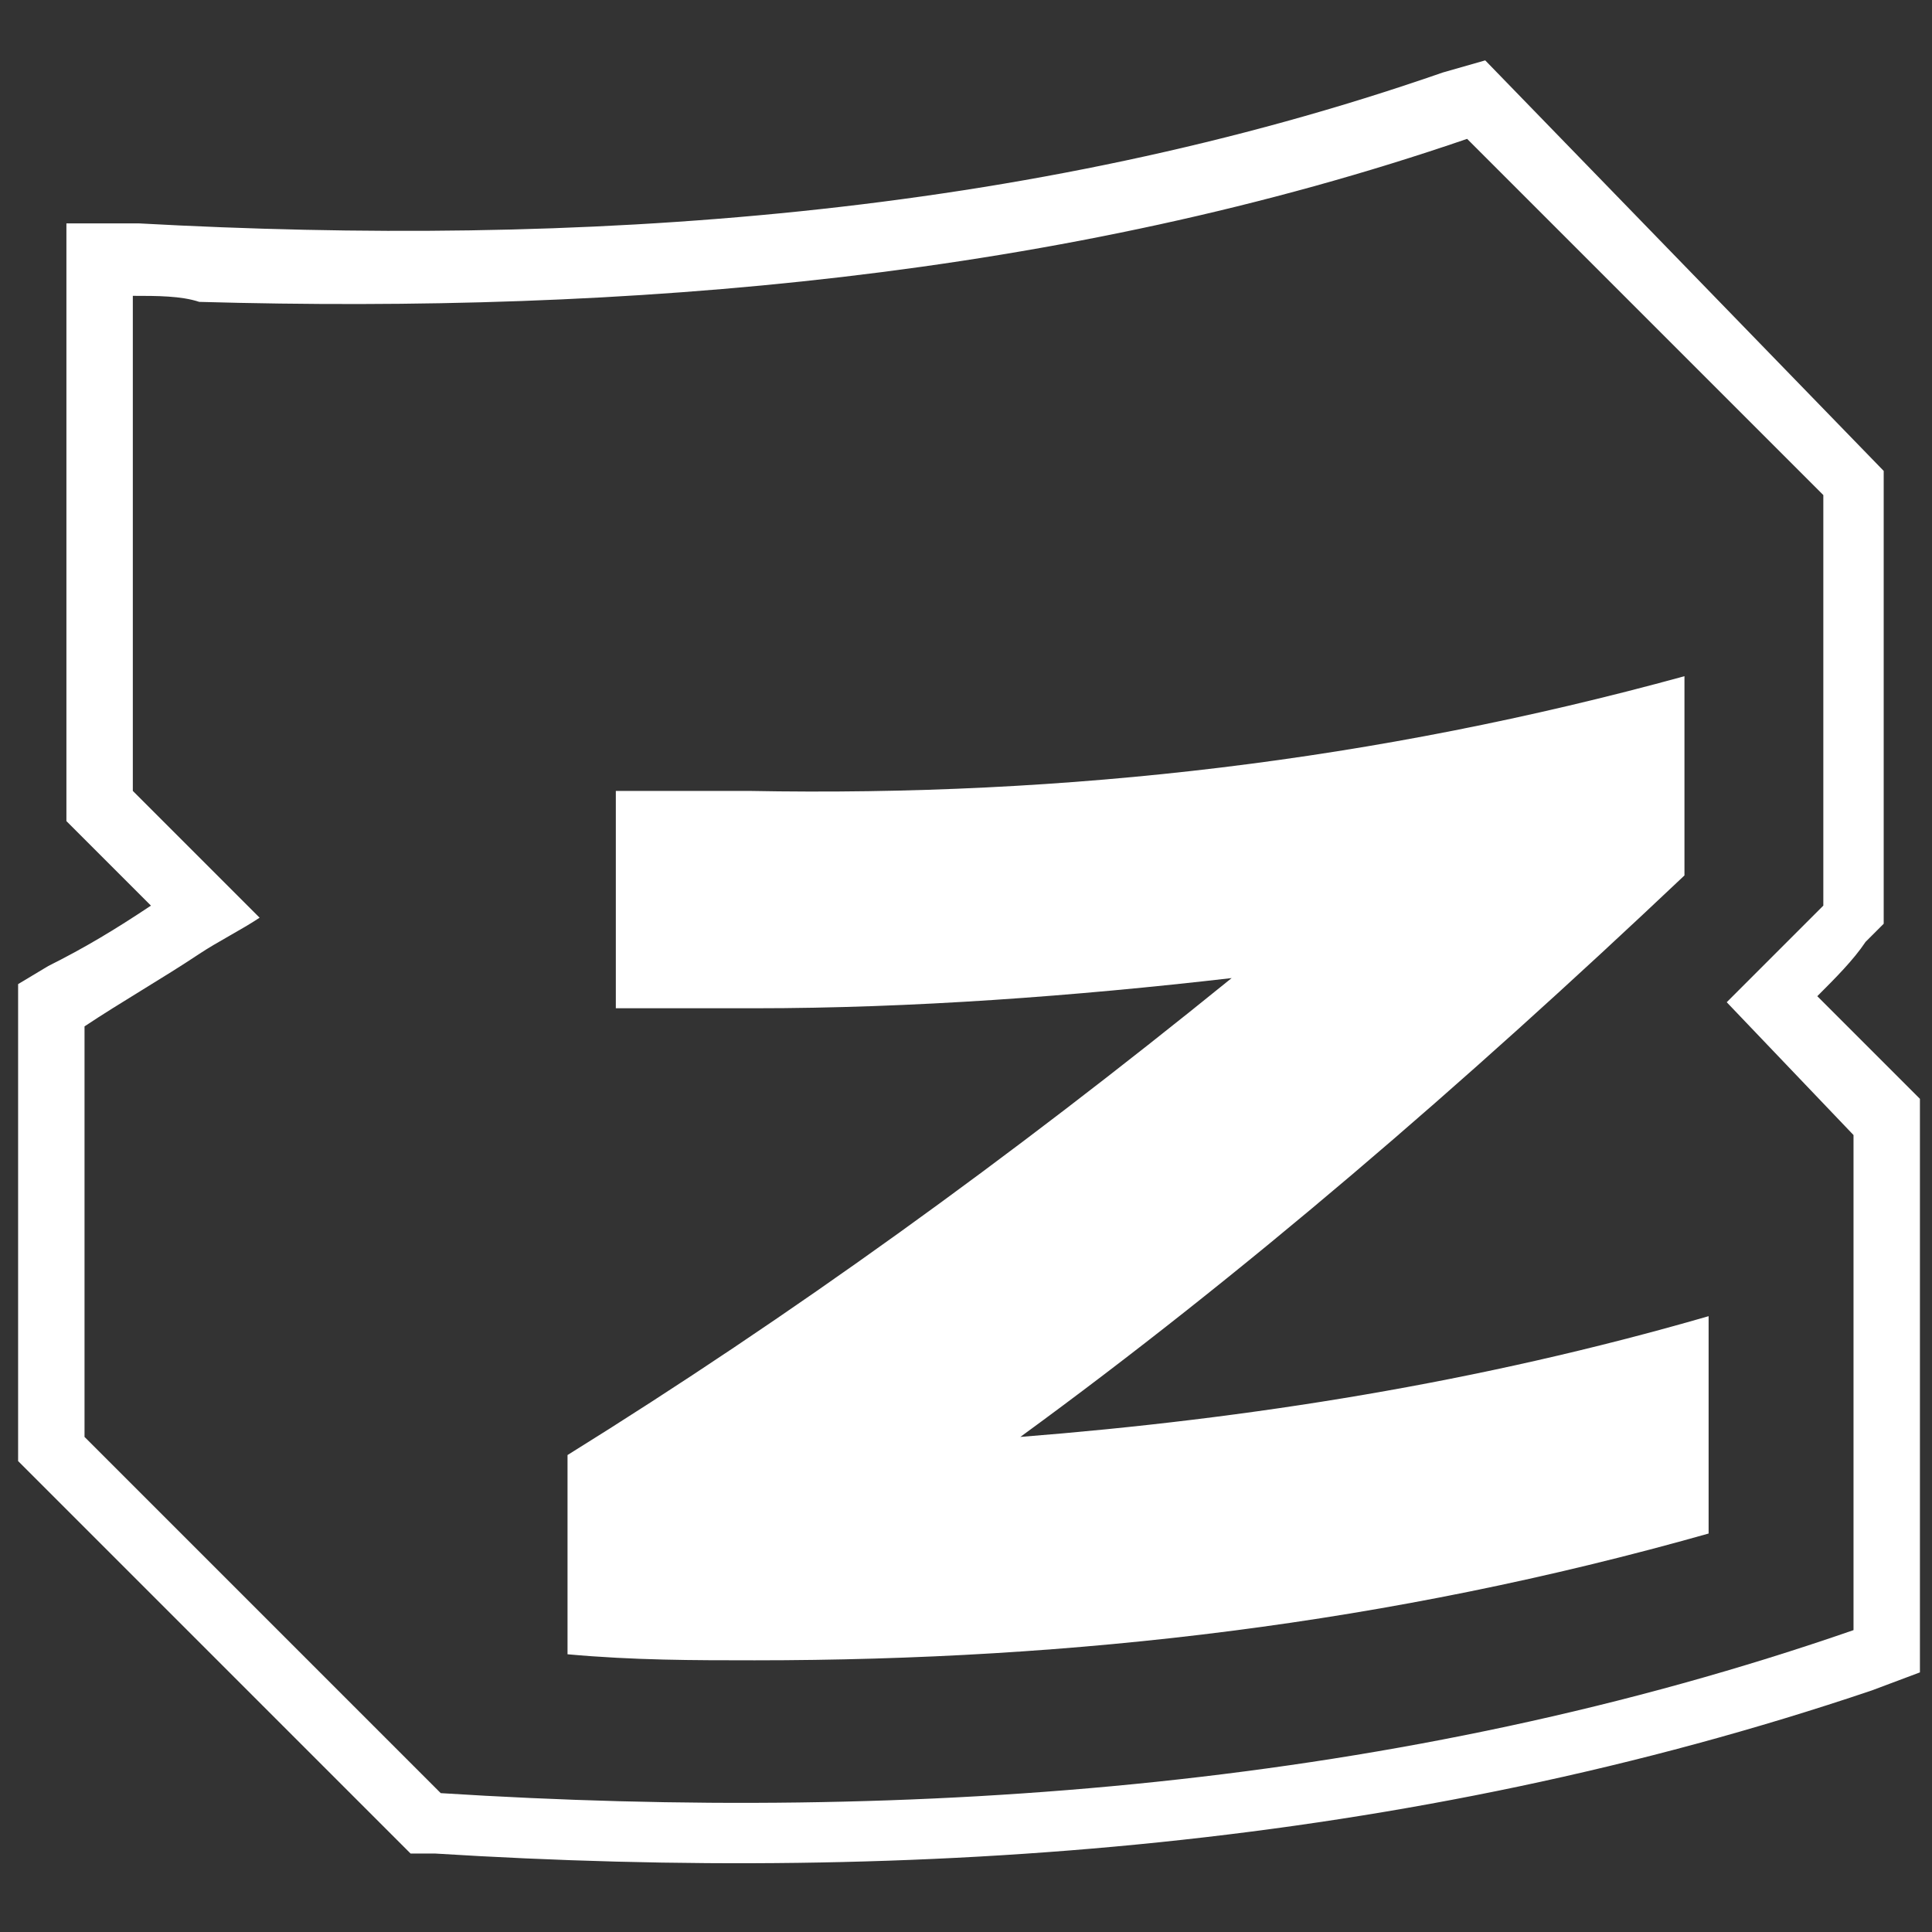 <?xml version="1.0" encoding="utf-8"?>
<!-- Generator: Adobe Illustrator 25.0.0, SVG Export Plug-In . SVG Version: 6.00 Build 0)  -->
<svg version="1.1" xmlns="http://www.w3.org/2000/svg" xmlns:xlink="http://www.w3.org/1999/xlink" x="0px" y="0px"
	 viewBox="0 0 32 32" style="enable-background:new 0 0 32 32;" xml:space="preserve">
<rect x="0" y="0" width="32" height="32" fill="#333333" stroke="none"/>
<style type="text/css">
	.st0{fill-rule:evenodd;clip-rule:evenodd;fill:#FFFFFF;}
	.st1{fill:#FFFFFF;}
</style>
<g id="Capa_11">
</g>
<g id="Capa_2">
	<g>
		<path class="st0" d="M2.3,3.7L1.1,3.7l0,1.2l0,0.2c0,0.2,0,0.5,0,1.1c0,1.1,0,3.2,0,6.9v0.5L2.5,15c-0.6,0.4-1.1,0.7-1.7,1
			l-0.5,0.3l0,7.9l6.5,6.5l0.4,0c8,0.5,16.1-0.1,23.8-2.7l0.8-0.3v-9.5l-1.7-1.7c0.3-0.3,0.6-0.6,0.8-0.9l0.3-0.3V15
			c0-0.3,0-2,0-3.6l0-3.6L24.6,1l-0.7,0.2C17,3.6,9.6,4.1,2.3,3.7z M24.3,2.3l5.9,5.9c0,0,0,6.1,0,6.8c-0.3,0.3-0.6,0.6-0.8,0.8
			c-0.3,0.3-0.5,0.5-0.8,0.8l2.1,2.2V27c-7.5,2.6-15.5,3.2-23.4,2.7l-5.9-5.9l0-6.8c0.6-0.4,1.3-0.8,1.9-1.2c0.3-0.2,0.7-0.4,1-0.6
			l-2.1-2.1c0-3.9,0-6,0-7.1c0-1,0-1.1,0-1.1c0.4,0,0.8,0,1.1,0.1C10.4,5.2,17.6,4.6,24.3,2.3z"/>
		<path class="st1" d="M27.9,11.2v3.3c-3.7,3.5-7.3,6.6-11,9.3c3.8-0.3,7.6-0.9,11.4-2c0,1.2,0,2.4,0,3.6
			c-5.3,1.5-10.5,2.1-15.8,2.1c-1,0-2,0-3.1-0.1v-3.3c3.7-2.3,7.3-4.9,11-7.9c-2.6,0.3-5.3,0.5-7.9,0.5c-0.8,0-1.5,0-2.3,0
			c0-1.2,0-2.4,0-3.6c0.7,0,1.5,0,2.2,0C17.7,13.2,22.8,12.6,27.9,11.2L27.9,11.2z"/>
	</g>
</g>
</svg>
